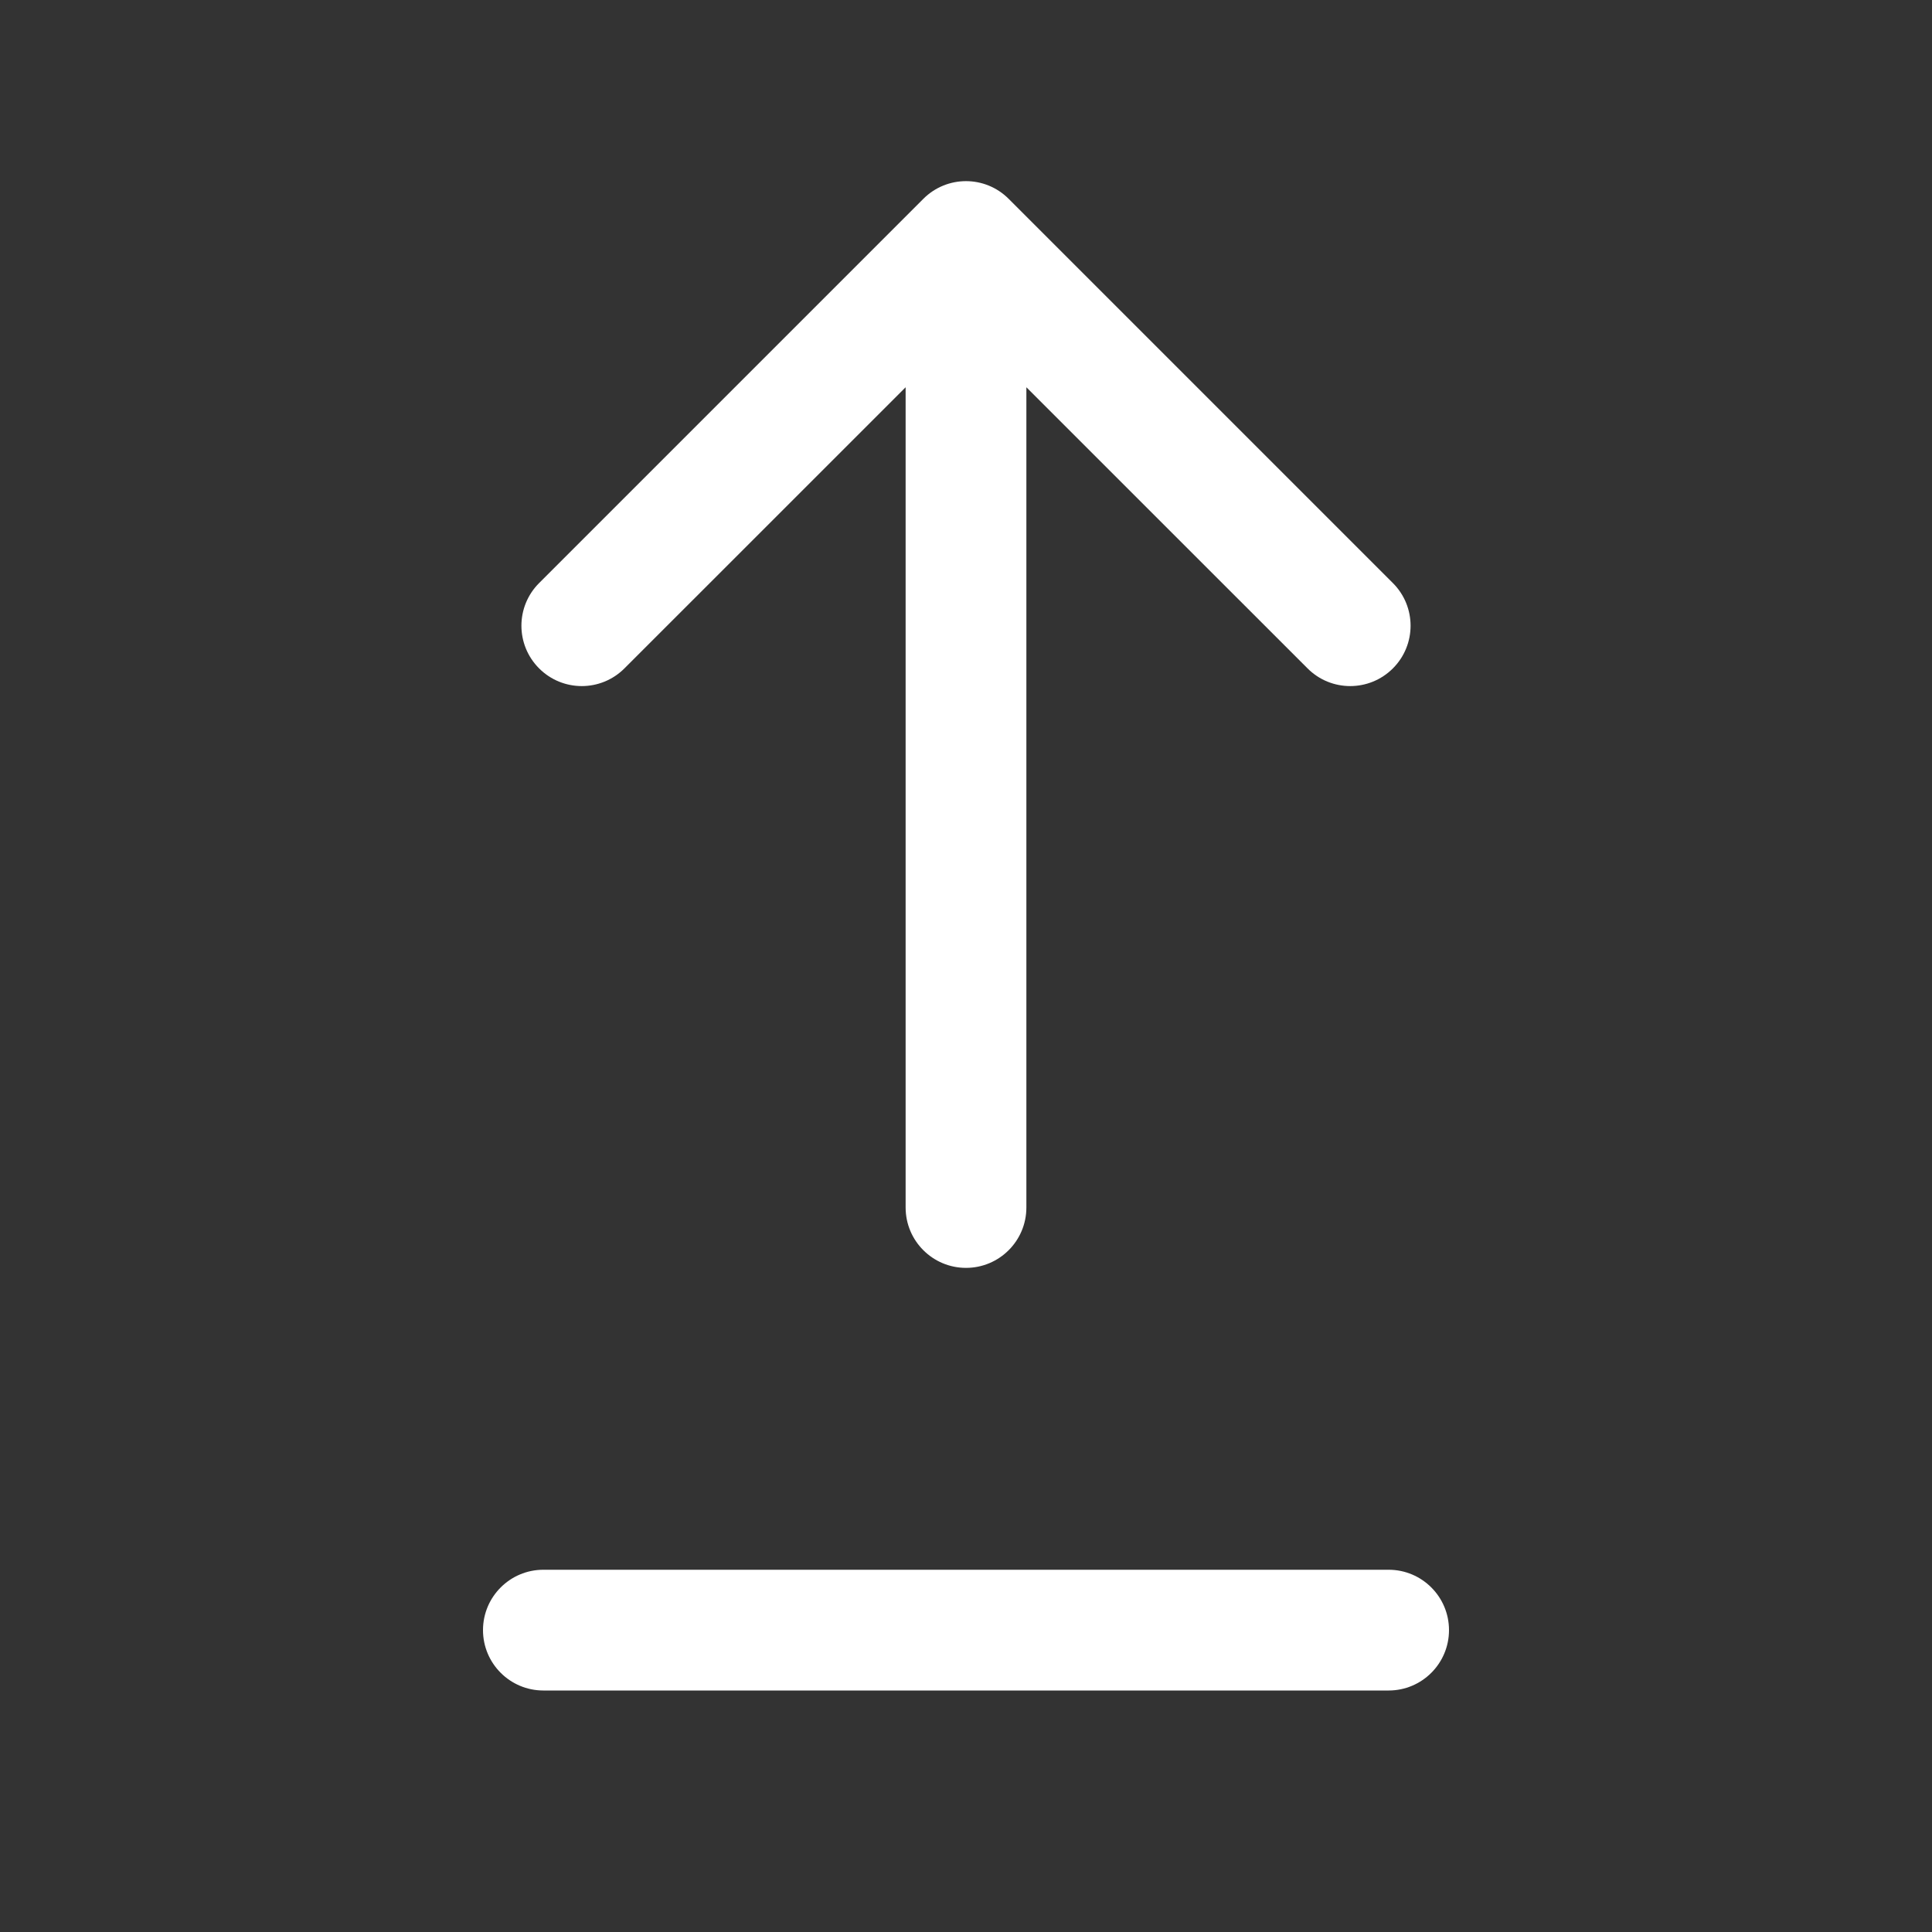 <svg width="24" height="24" viewBox="0 0 24 24" fill="none" xmlns="http://www.w3.org/2000/svg">
<rect x="0" y="0" width="24" height="24" fill="#333333" stroke="none"/>
<path d="M6.75 19.5C6.336 19.5 6 19.836 6 20.25C6 20.664 6.336 21 6.75 21V19.5ZM17.25 21C17.664 21 18 20.664 18 20.25C18 19.836 17.664 19.5 17.25 19.5V21ZM11.25 15C11.25 15.414 11.586 15.75 12 15.75C12.414 15.75 12.75 15.414 12.75 15H11.25ZM12.53 2.47C12.237 2.177 11.763 2.177 11.47 2.47L6.697 7.243C6.404 7.536 6.404 8.01 6.697 8.303C6.99 8.596 7.464 8.596 7.757 8.303L12 4.061L16.243 8.303C16.535 8.596 17.01 8.596 17.303 8.303C17.596 8.01 17.596 7.536 17.303 7.243L12.53 2.47ZM6.75 21H17.25V19.5H6.75V21ZM12.75 15V3H11.25V15H12.75Z" fill="white"/>
</svg>
